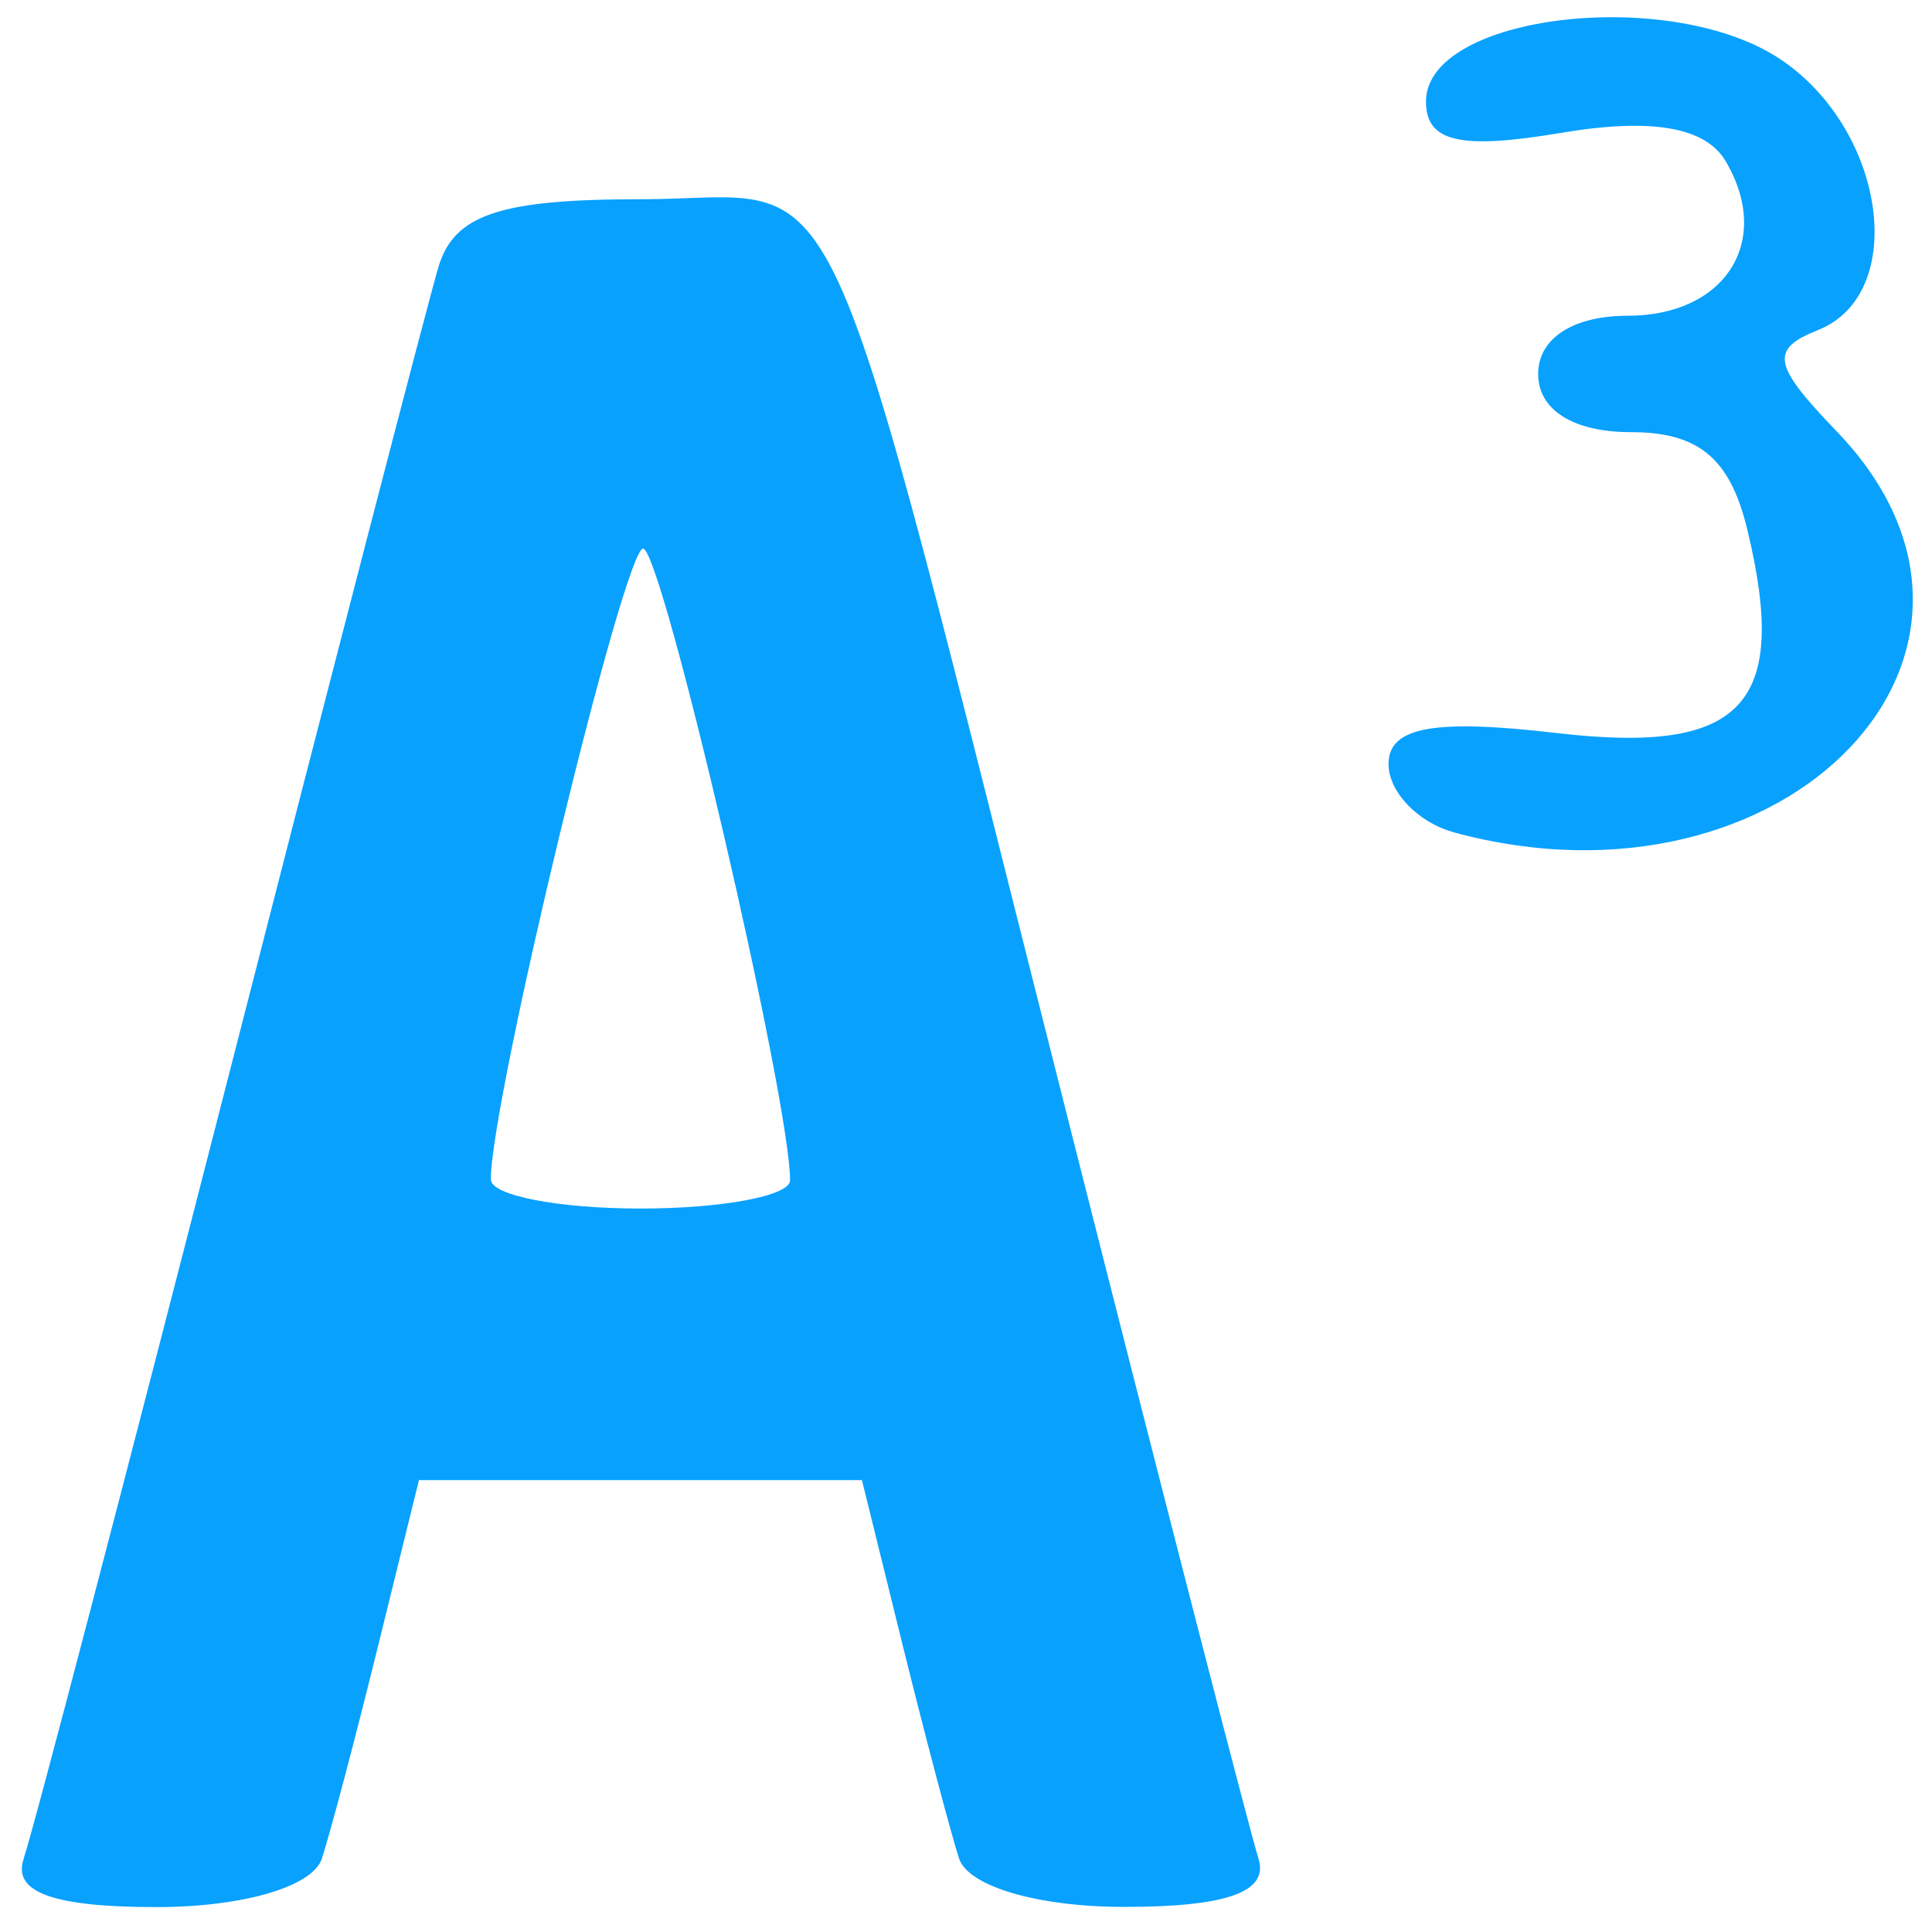 <svg height="20.48" width="20.48" viewBox="0 0 20.48 20.48" xmlns="http://www.w3.org/2000/svg"><path fill="#08a1fe" d="M 0.251,19.701 C 0.349,19.418 1.33,15.669 2.432,11.37 3.533,7.07 4.53,3.229 4.647,2.832 4.812,2.276 5.297,2.112 6.785,2.112 c 2.261,0 1.828,-0.937 4.567,9.874 1.003,3.96 1.898,7.432 1.988,7.714 0.113,0.354 -0.33,0.514 -1.422,0.514 -0.916,0 -1.656,-0.217 -1.752,-0.514 -0.091,-0.283 -0.36,-1.301 -0.598,-2.263 L 9.137,15.69 h -2.348 -2.348 l -0.431,1.749 c -0.237,0.962 -0.506,1.98 -0.598,2.263 -0.096,0.297 -0.836,0.514 -1.752,0.514 -1.099,0 -1.532,-0.158 -1.408,-0.514 z M 8.375,12.511 c 0,-0.858 -1.358,-6.695 -1.558,-6.695 -0.203,0 -1.615,5.848 -1.614,6.686 1.07e-4,0.17 0.714,0.309 1.586,0.309 0.872,0 1.586,-0.135 1.586,-0.299 z M 15.413,8.823 C 15.031,8.72 14.719,8.394 14.719,8.099 c 0,-0.392 0.478,-0.481 1.777,-0.329 1.981,0.232 2.476,-0.296 2.025,-2.161 -0.182,-0.75 -0.514,-1.028 -1.232,-1.028 -0.61,0 -0.984,-0.234 -0.984,-0.617 0,-0.377 0.37,-0.617 0.949,-0.617 1.038,0 1.54,-0.795 1.037,-1.641 -0.215,-0.361 -0.788,-0.459 -1.748,-0.297 -1.066,0.18 -1.427,0.095 -1.427,-0.332 0,-0.927 2.605,-1.232 3.769,-0.441 1.111,0.755 1.344,2.482 0.386,2.863 -0.512,0.204 -0.481,0.367 0.198,1.073 2.237,2.322 -0.518,5.211 -4.055,4.252 z" /></svg>
